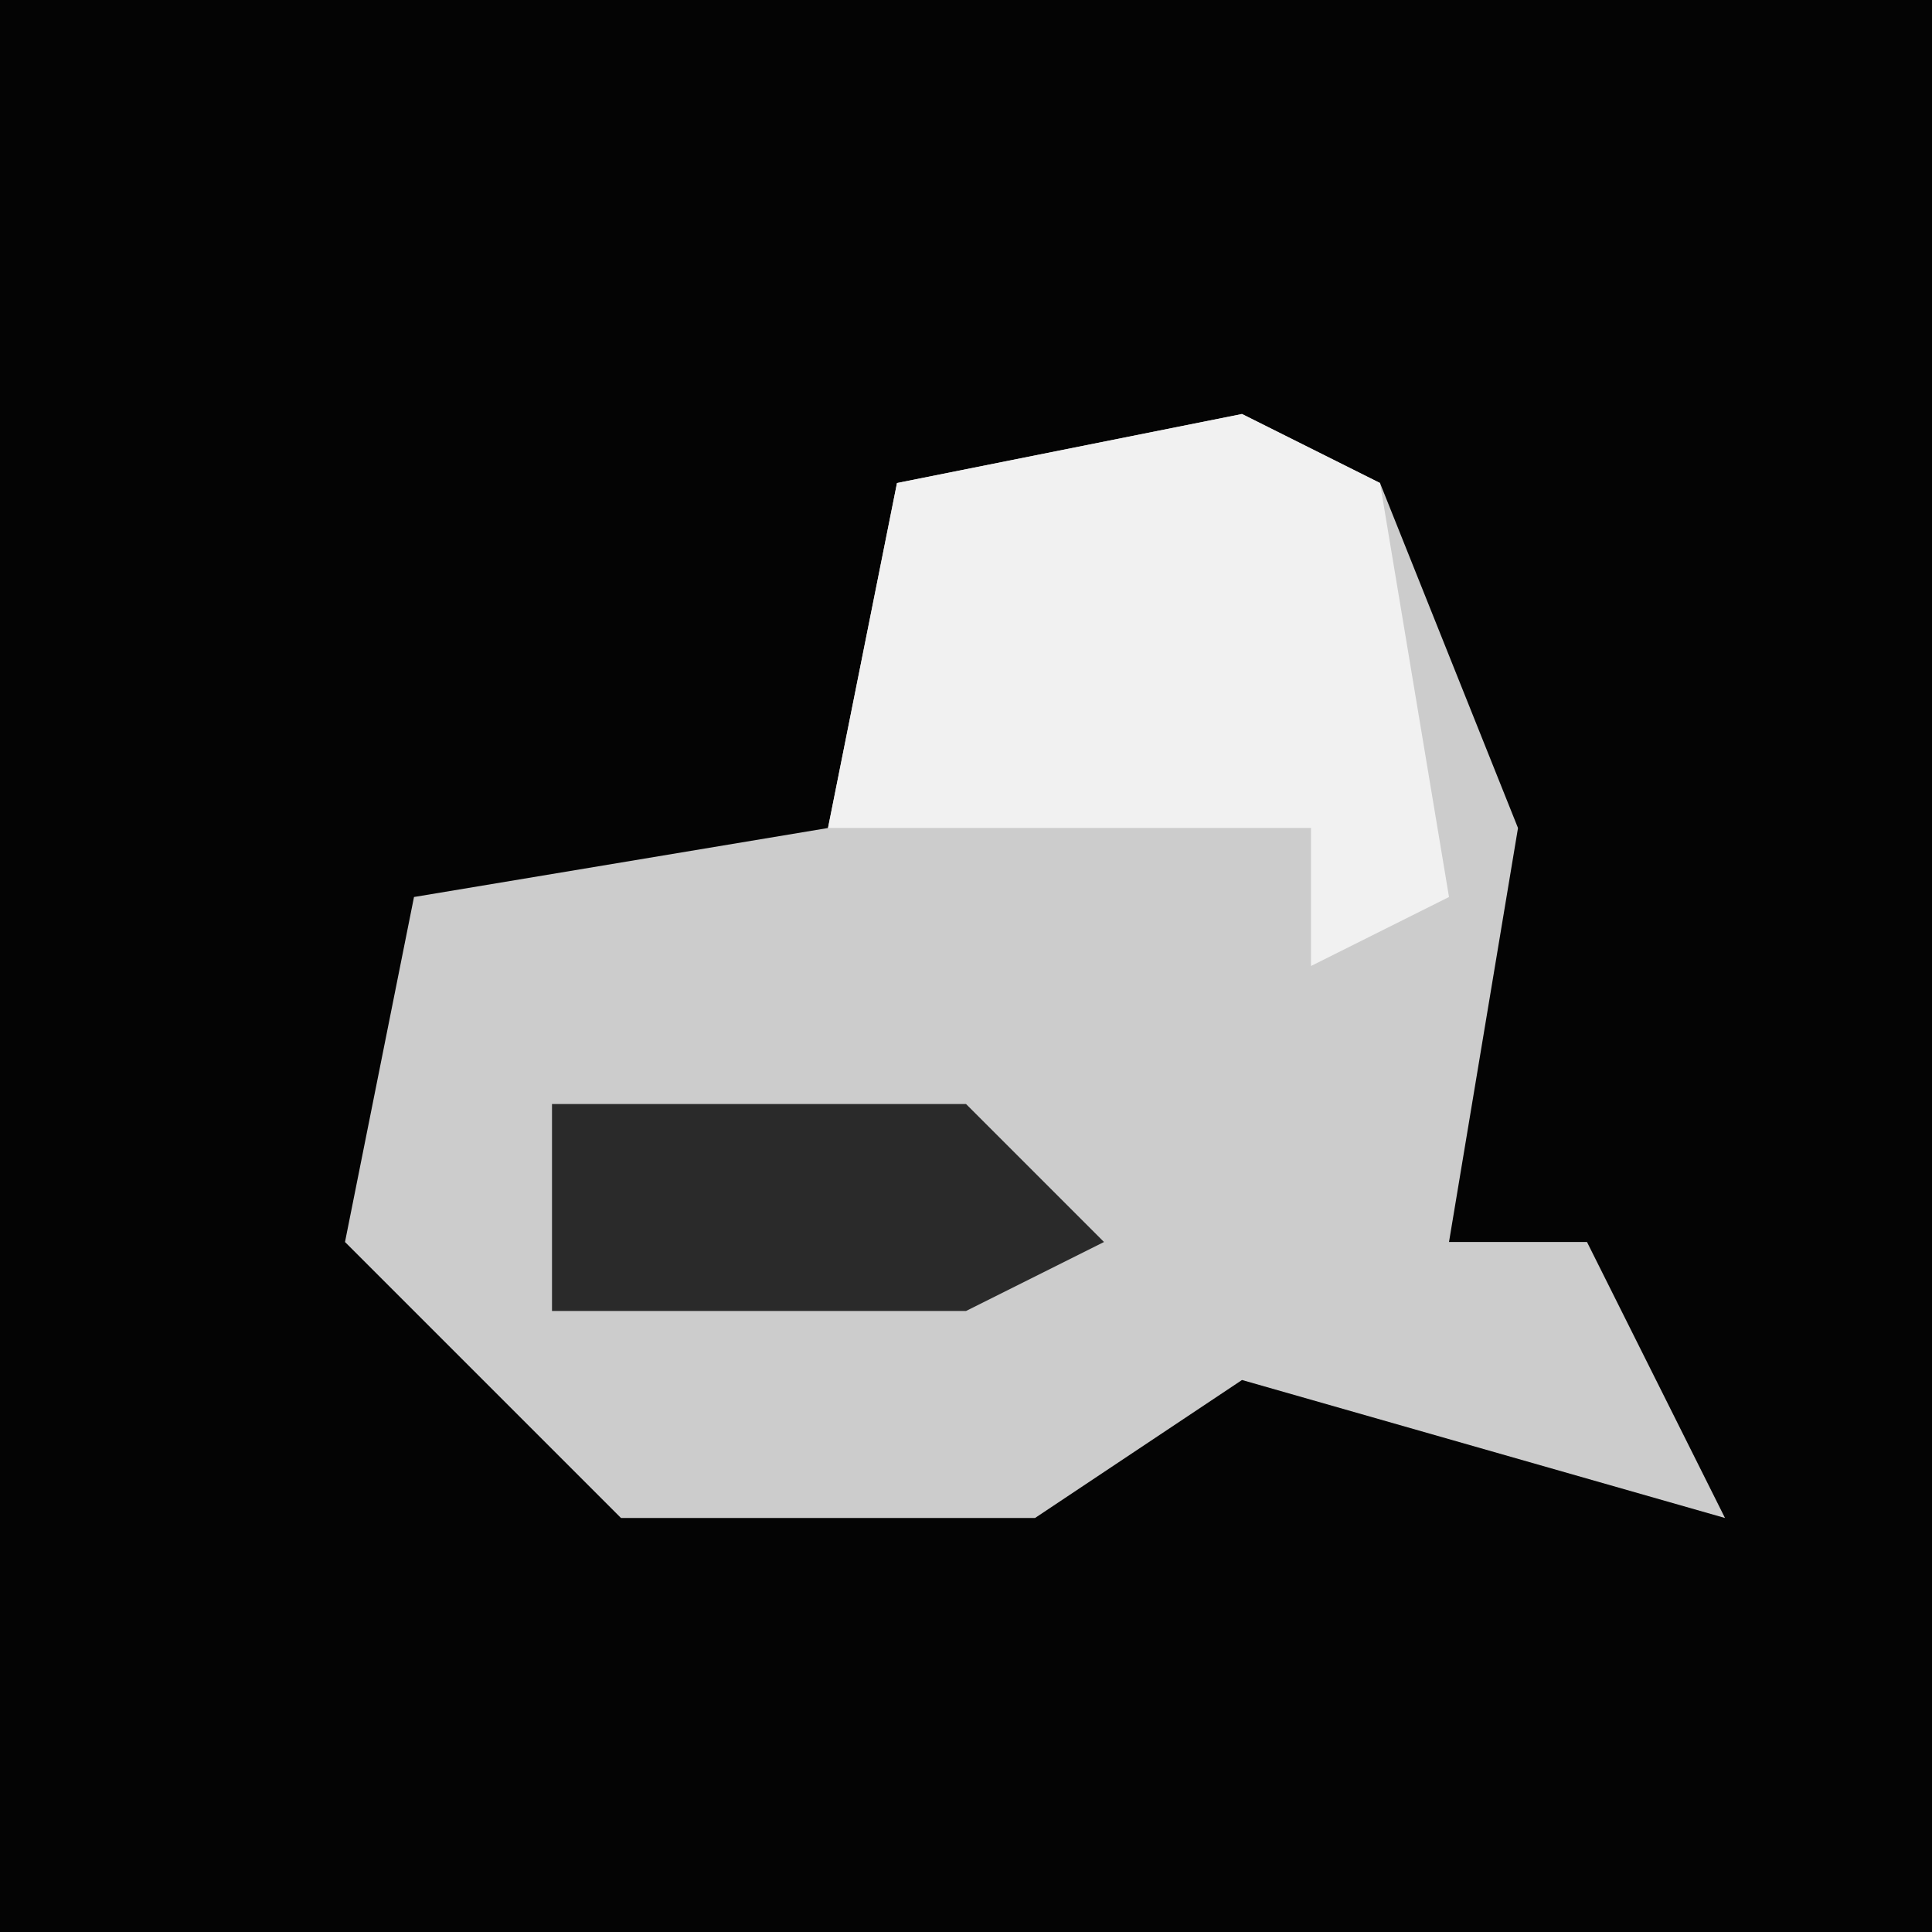 <?xml version="1.0" encoding="UTF-8"?>
<svg version="1.1" xmlns="http://www.w3.org/2000/svg" width="28" height="28">
<path d="M0,0 L28,0 L28,28 L0,28 Z " fill="#040404" transform="translate(0,0)"/>
<path d="M0,0 L2,1 L4,6 L3,12 L5,12 L7,16 L0,14 L-3,16 L-9,16 L-13,12 L-12,7 L-6,6 L-5,1 Z " fill="#CCCCCC" transform="translate(18,6)"/>
<path d="M0,0 L2,1 L3,7 L1,8 L1,6 L-6,6 L-5,1 Z " fill="#F1F1F1" transform="translate(18,6)"/>
<path d="M0,0 L6,0 L8,2 L6,3 L0,3 Z " fill="#2A2A2A" transform="translate(8,16)"/>
</svg>

